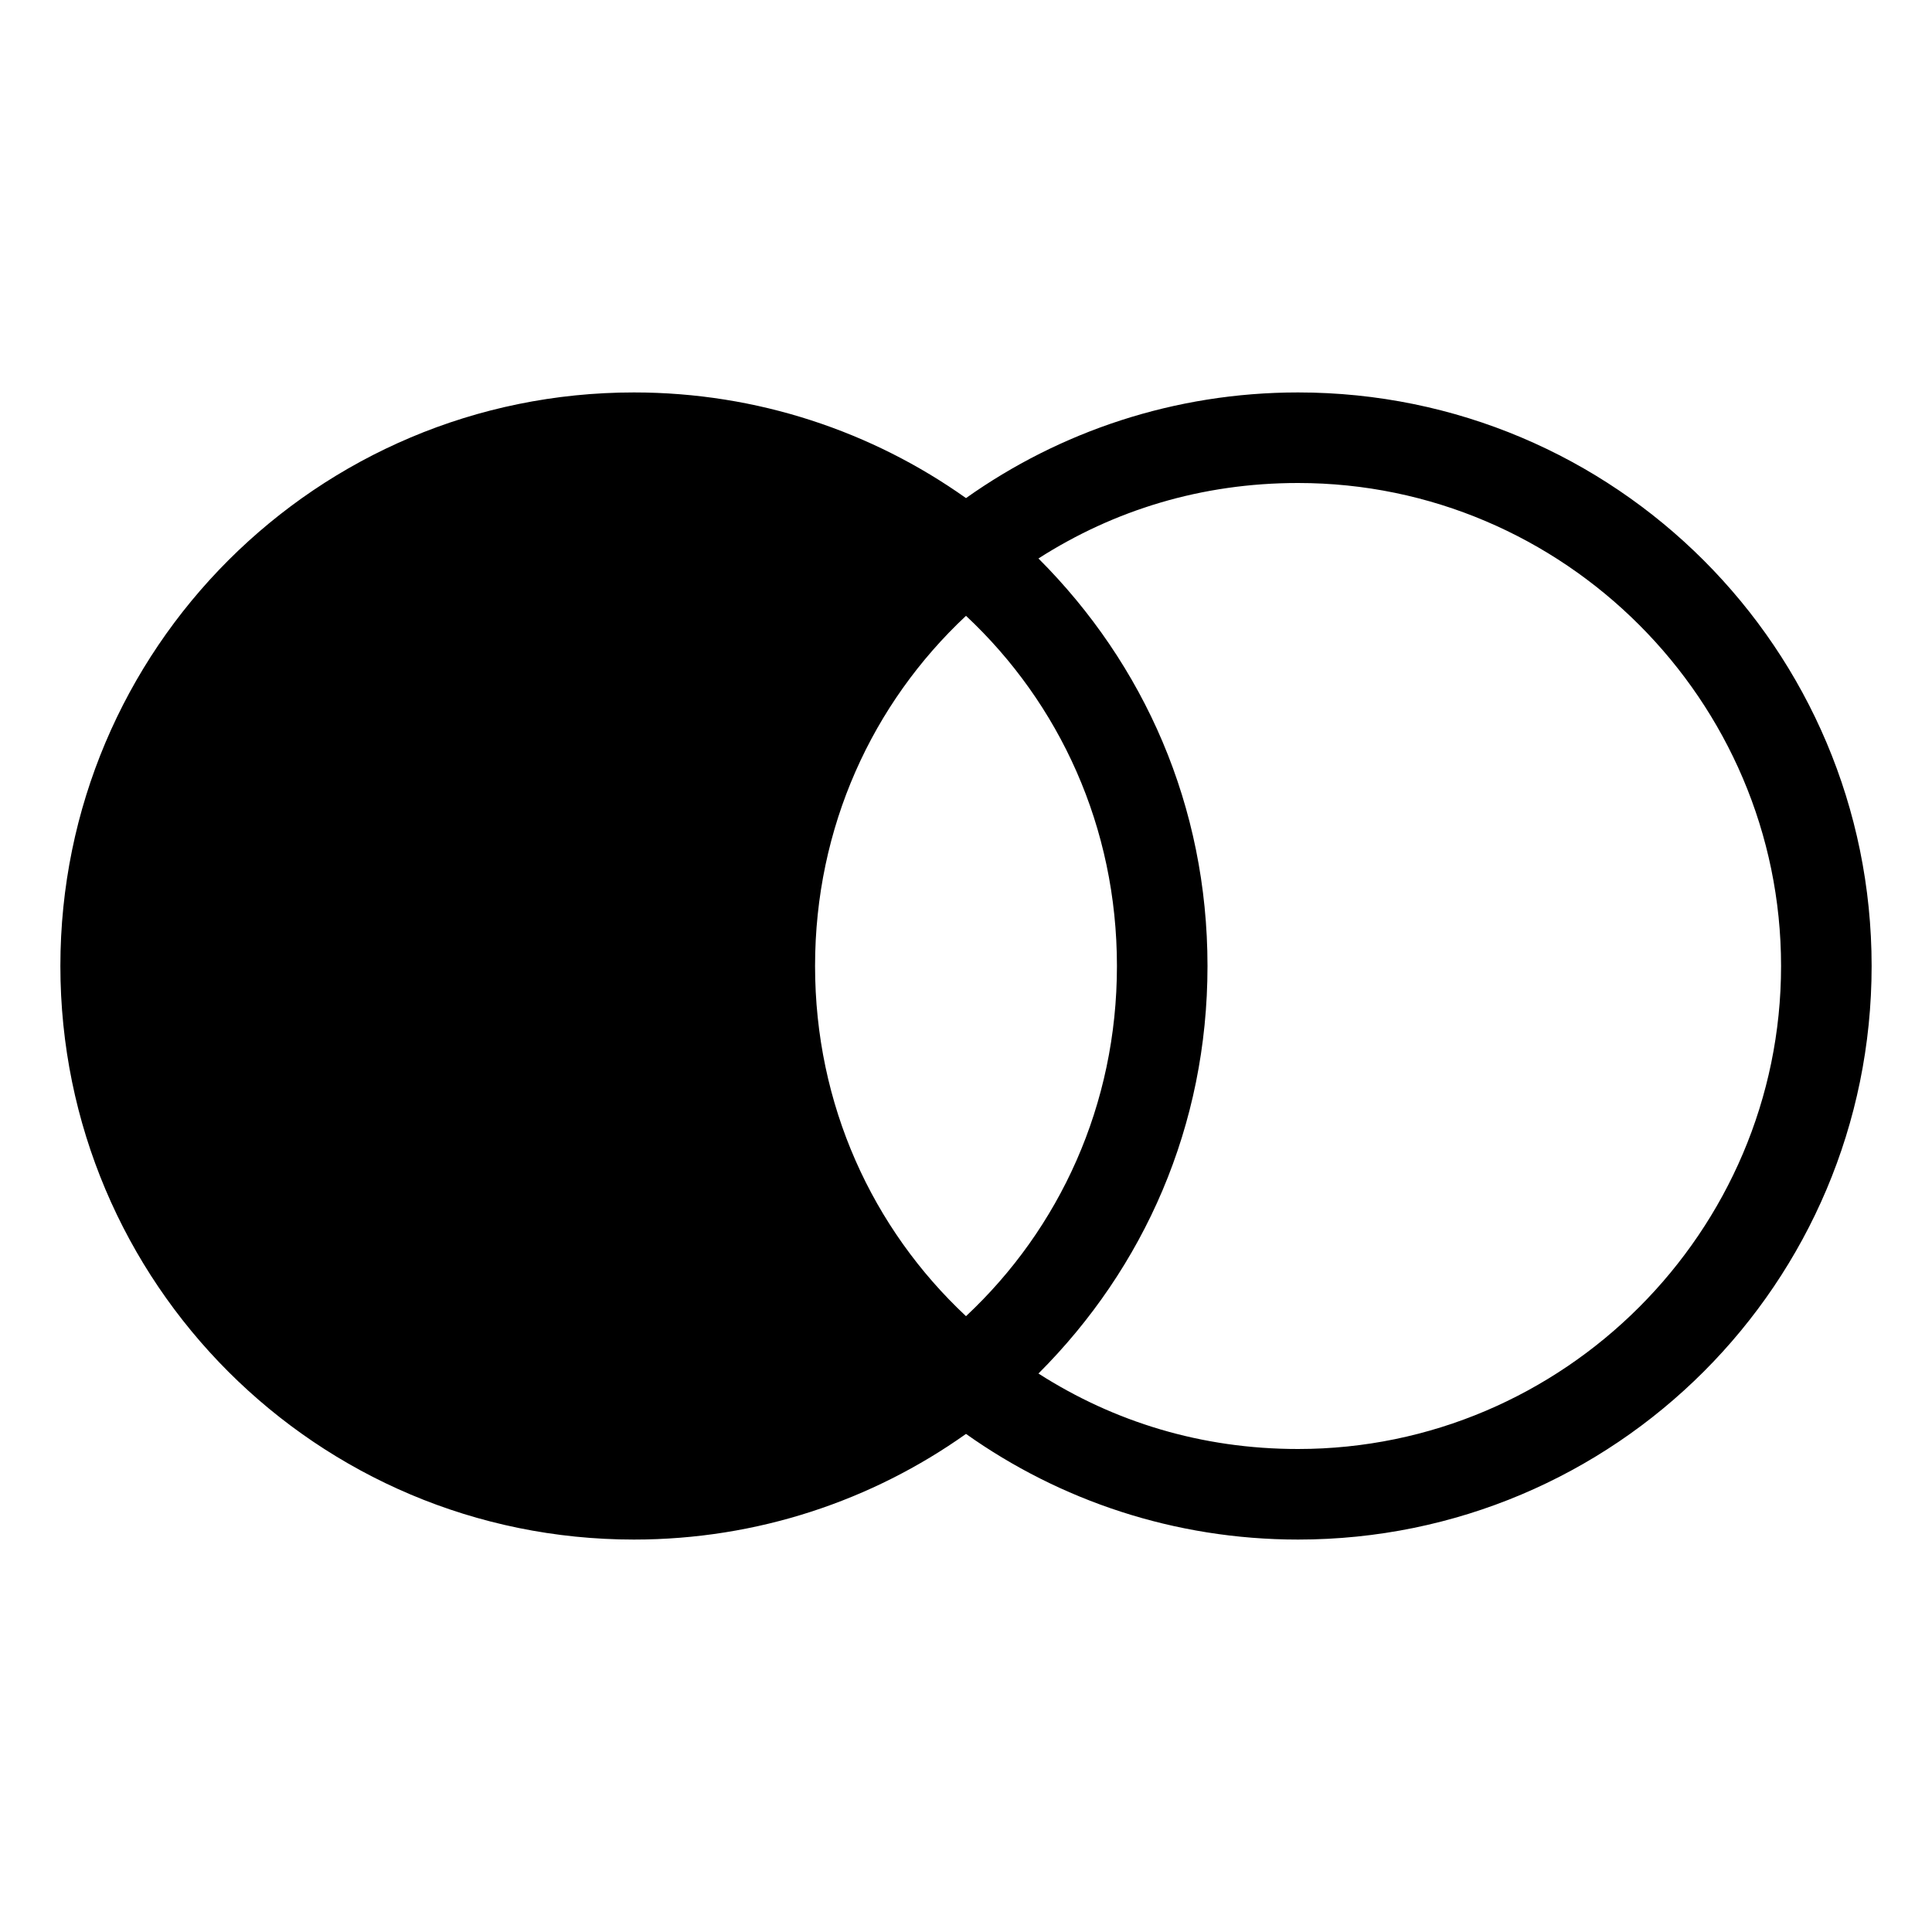 <svg width="64" height="64" xmlns="http://www.w3.org/2000/svg" viewBox="0 0 64 64" aria-labelledby="title">
	<title>Join Outer Left</title>
  <path d="M21 51c4.1 0 7.9-1.3 11-3.5 3.1 2.2 6.9 3.5 11 3.5 10.5 0 19-8.5 19-19s-8.5-19-19-19c-4.1 0-7.9 1.3-11 3.5-3.1-2.2-6.9-3.5-11-3.5-10.5 0-19 8.5-19 19s8.5 19 19 19zm22-35c8.8 0 16 7.2 16 16s-7.2 16-16 16c-3.2 0-6.1-.9-8.6-2.5C37.9 42 40 37.3 40 32s-2.1-10-5.6-13.5c2.5-1.6 5.4-2.5 8.6-2.5zM27 32c0-4.6 1.9-8.7 5-11.6 3.1 2.9 5 7 5 11.6s-1.9 8.7-5 11.6c-3.1-2.9-5-7-5-11.6z"/>
</svg>
